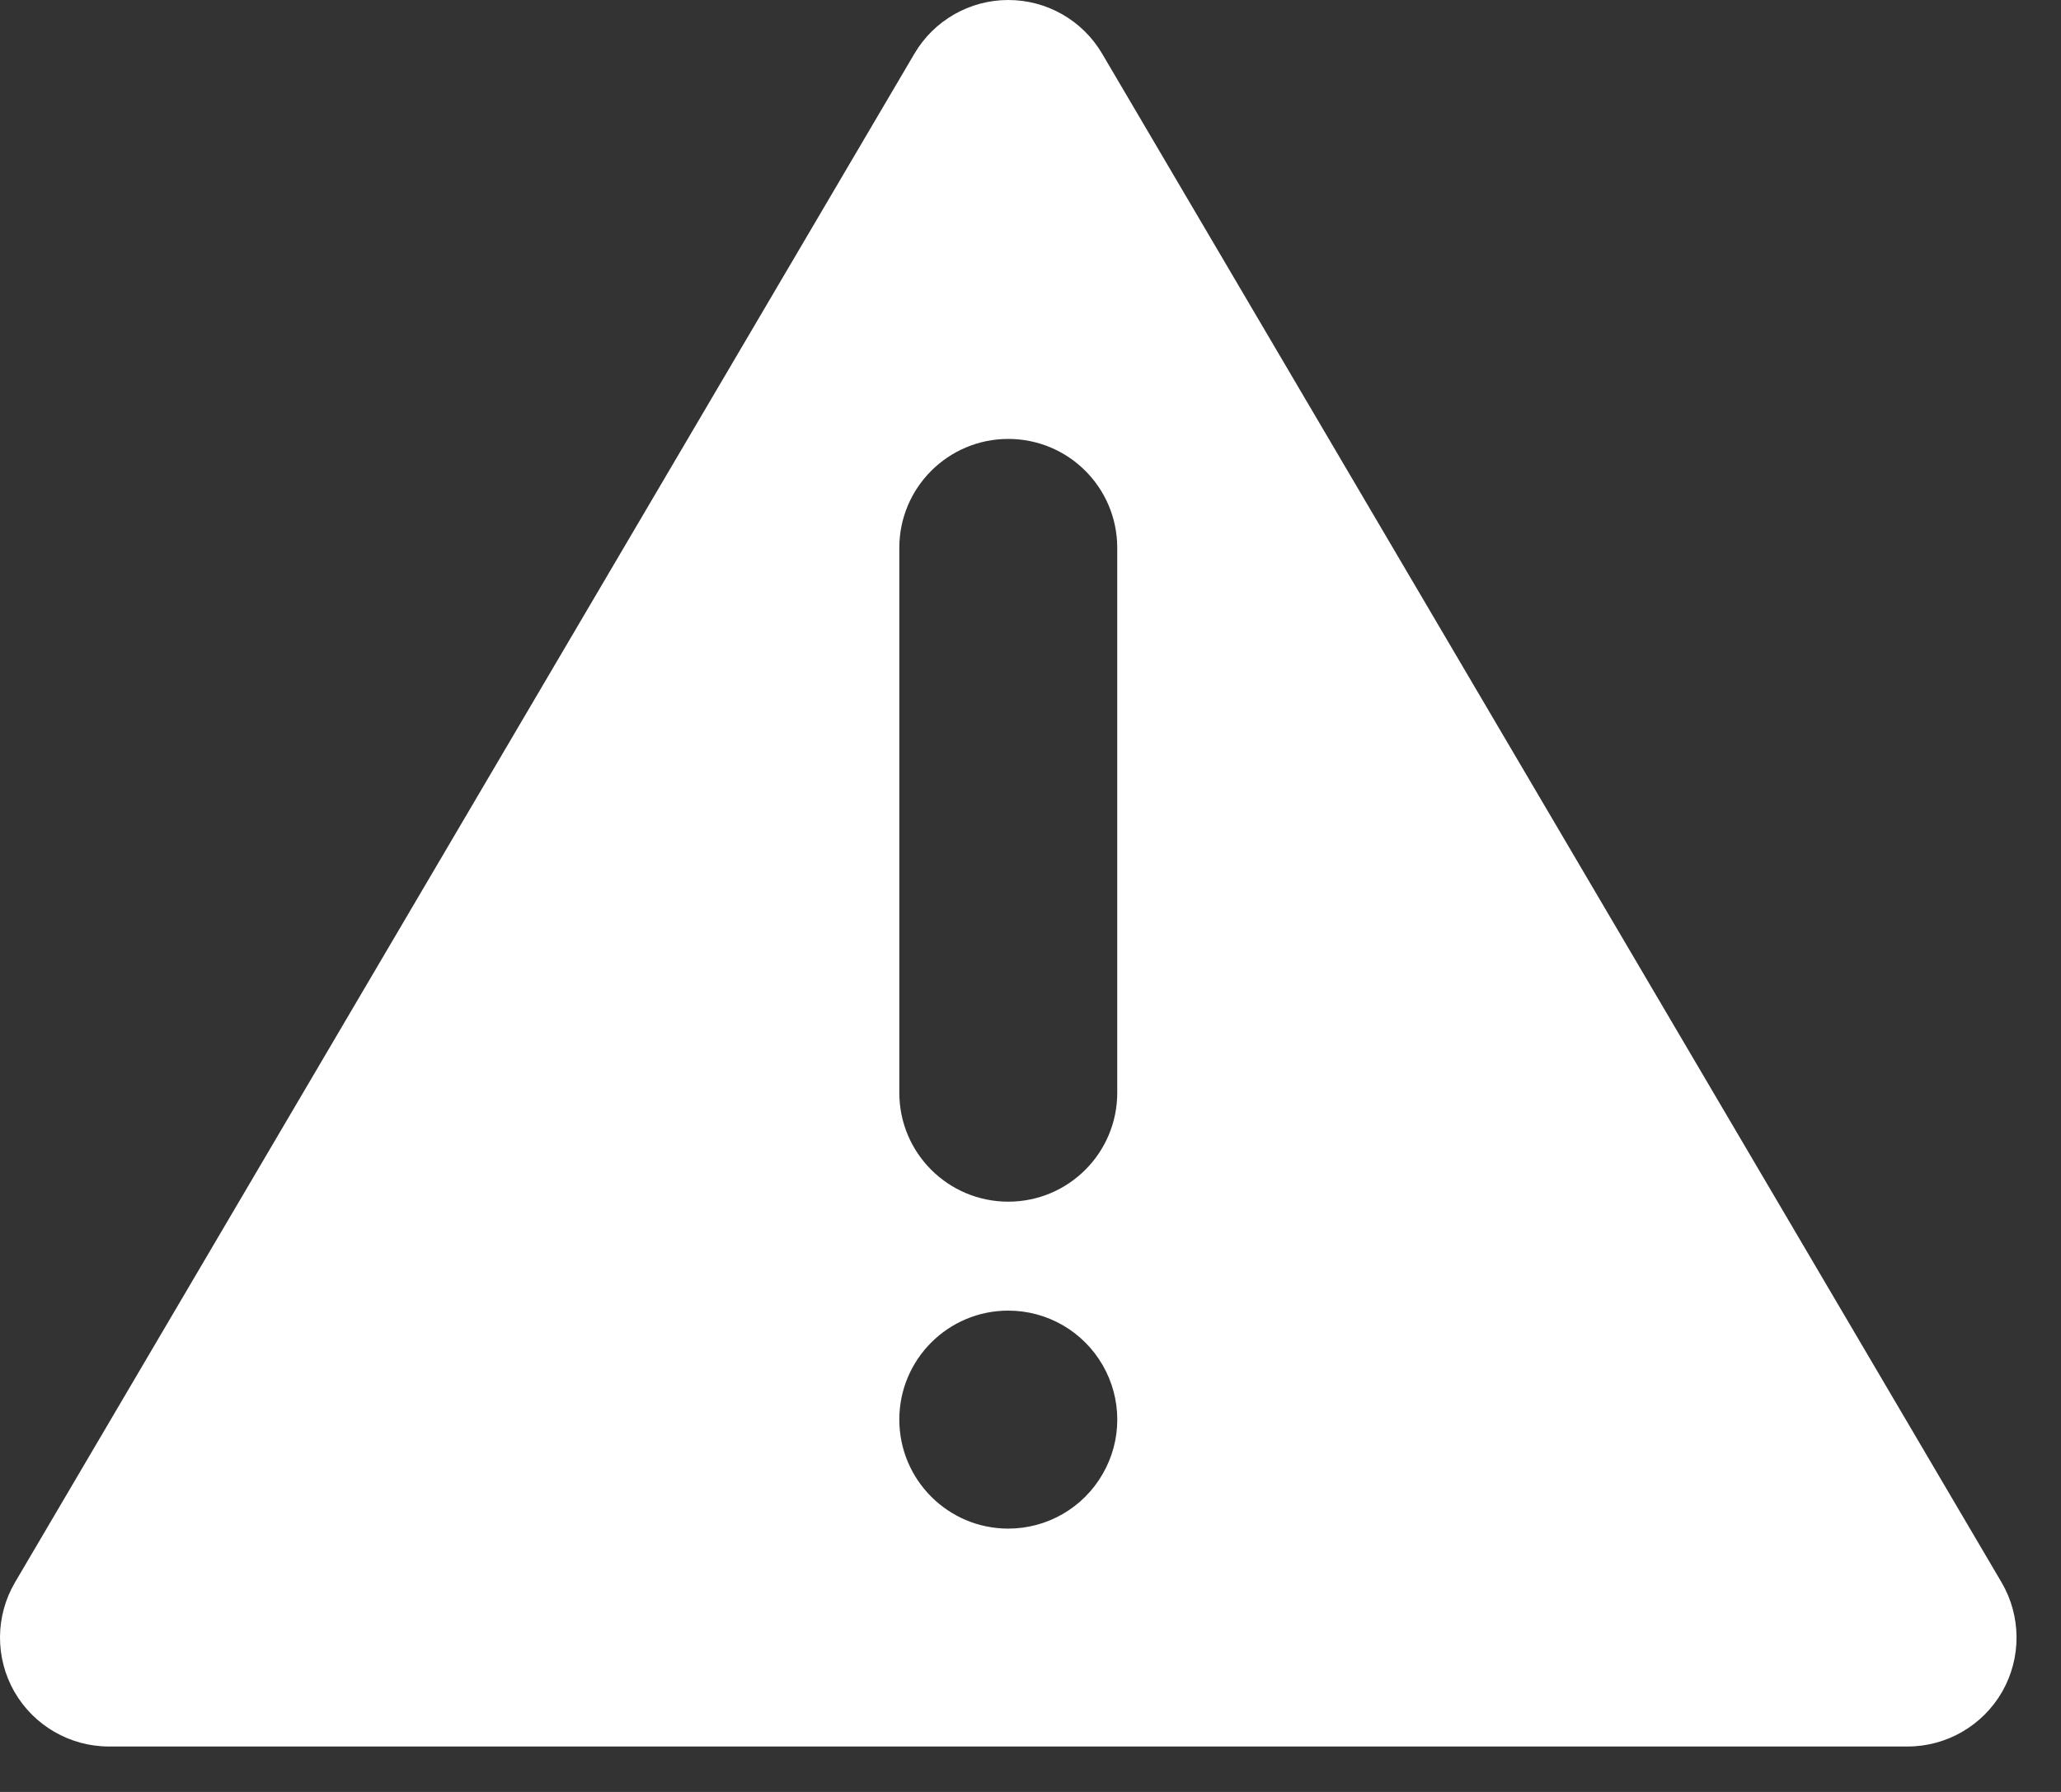 <?xml version="1.0" encoding="UTF-8"?>
<svg width="23px" height="20px" viewBox="0 0 23 20" version="1.1" xmlns="http://www.w3.org/2000/svg" xmlns:xlink="http://www.w3.org/1999/xlink">
    <rect x="0" y="0" width="23" height="20" fill="#333333" stroke="none"/>
    <title>形状</title>
    <g id="工具面板" stroke="none" stroke-width="1" fill="none" fill-rule="evenodd">
        <g id="事件信息" transform="translate(-451, -596)" fill="#FFFFFF" fill-rule="nonzero">
            <g id="编组-9" transform="translate(430, 132)">
                <g id="Group-24备份-9" transform="translate(0, 450)">
                    <path d="M33.3,14.6 L43.336,31.66 C43.557,32.036 43.56,32.502 43.344,32.881 C43.127,33.259 42.724,33.493 42.288,33.493 L22.216,33.493 C21.78,33.493 21.377,33.259 21.16,32.881 C20.944,32.502 20.947,32.036 21.168,31.66 L31.204,14.6 C31.422,14.228 31.821,14 32.252,14 C32.683,14 33.082,14.228 33.3,14.6 Z M32.252,18.899 C31.58,18.899 31.036,19.443 31.036,20.115 L31.036,26.196 C31.036,26.868 31.58,27.412 32.252,27.412 C32.924,27.412 33.468,26.868 33.468,26.196 L33.468,20.115 C33.468,19.443 32.924,18.899 32.252,18.899 Z M32.252,31.061 C32.687,31.061 33.088,30.829 33.305,30.452 C33.523,30.076 33.523,29.613 33.305,29.236 C33.088,28.86 32.687,28.628 32.252,28.628 C31.58,28.628 31.036,29.173 31.036,29.844 C31.036,30.516 31.58,31.061 32.252,31.061 Z" id="形状"></path>
                </g>
            </g>
        </g>
    </g>
</svg>